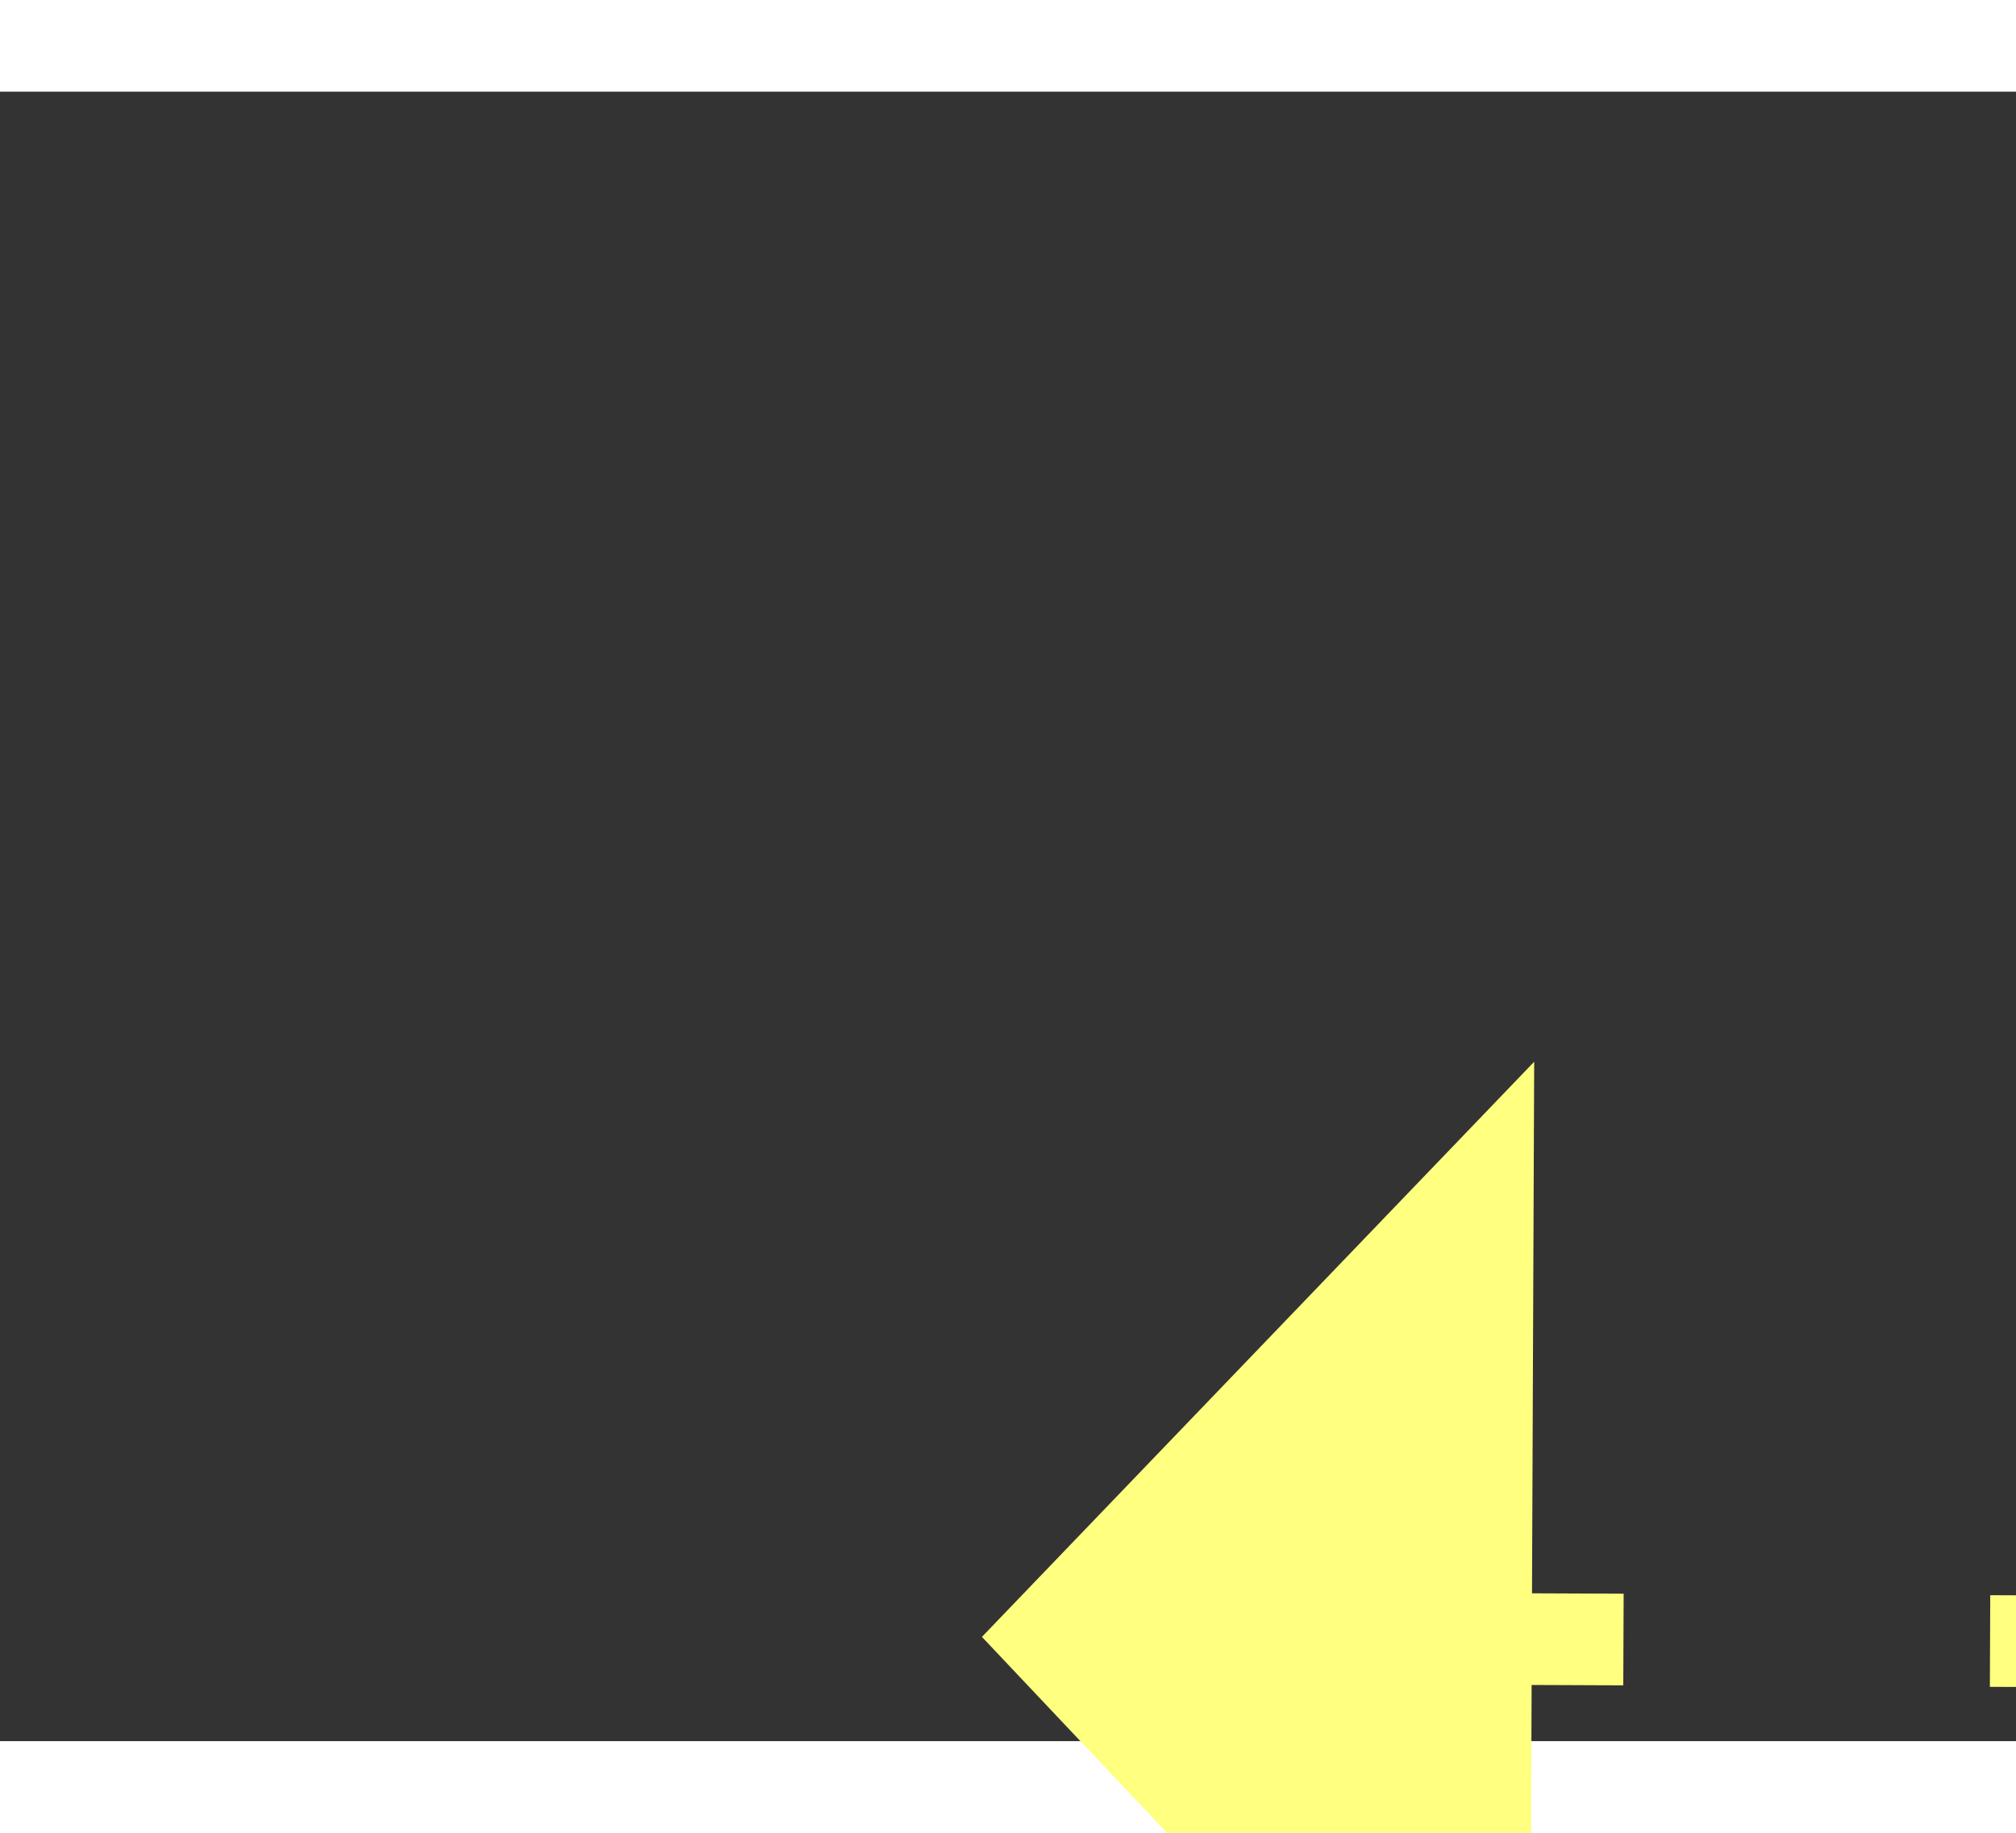 ﻿<?xml version="1.0" encoding="utf-8"?>
<svg version="1.1" xmlns:xlink="http://www.w3.org/1999/xlink" width="22px" height="20px" preserveAspectRatio="xMinYMid meet" viewBox="348 17193  22 18" xmlns="http://www.w3.org/2000/svg">
  <rect x="348" y="17193" width="22" height="18" fill="#333333" stroke="none"/>
  <g transform="matrix(0.94 0.342 -0.342 0.94 5905.081 914.622 )">
    <path d="M 407 17199.8  L 413 17193.5  L 407 17187.2  L 407 17199.8  Z " fill-rule="nonzero" fill="#ffff80" stroke="none" transform="matrix(-0.941 0.338 -0.338 -0.941 6559.222 33244.169 )" />
    <path d="M 354 17193.5  L 408 17193.5  " stroke-width="1" stroke-dasharray="9,4" stroke="#ffff80" fill="none" transform="matrix(-0.941 0.338 -0.338 -0.941 6559.222 33244.169 )" />
  </g>
</svg>